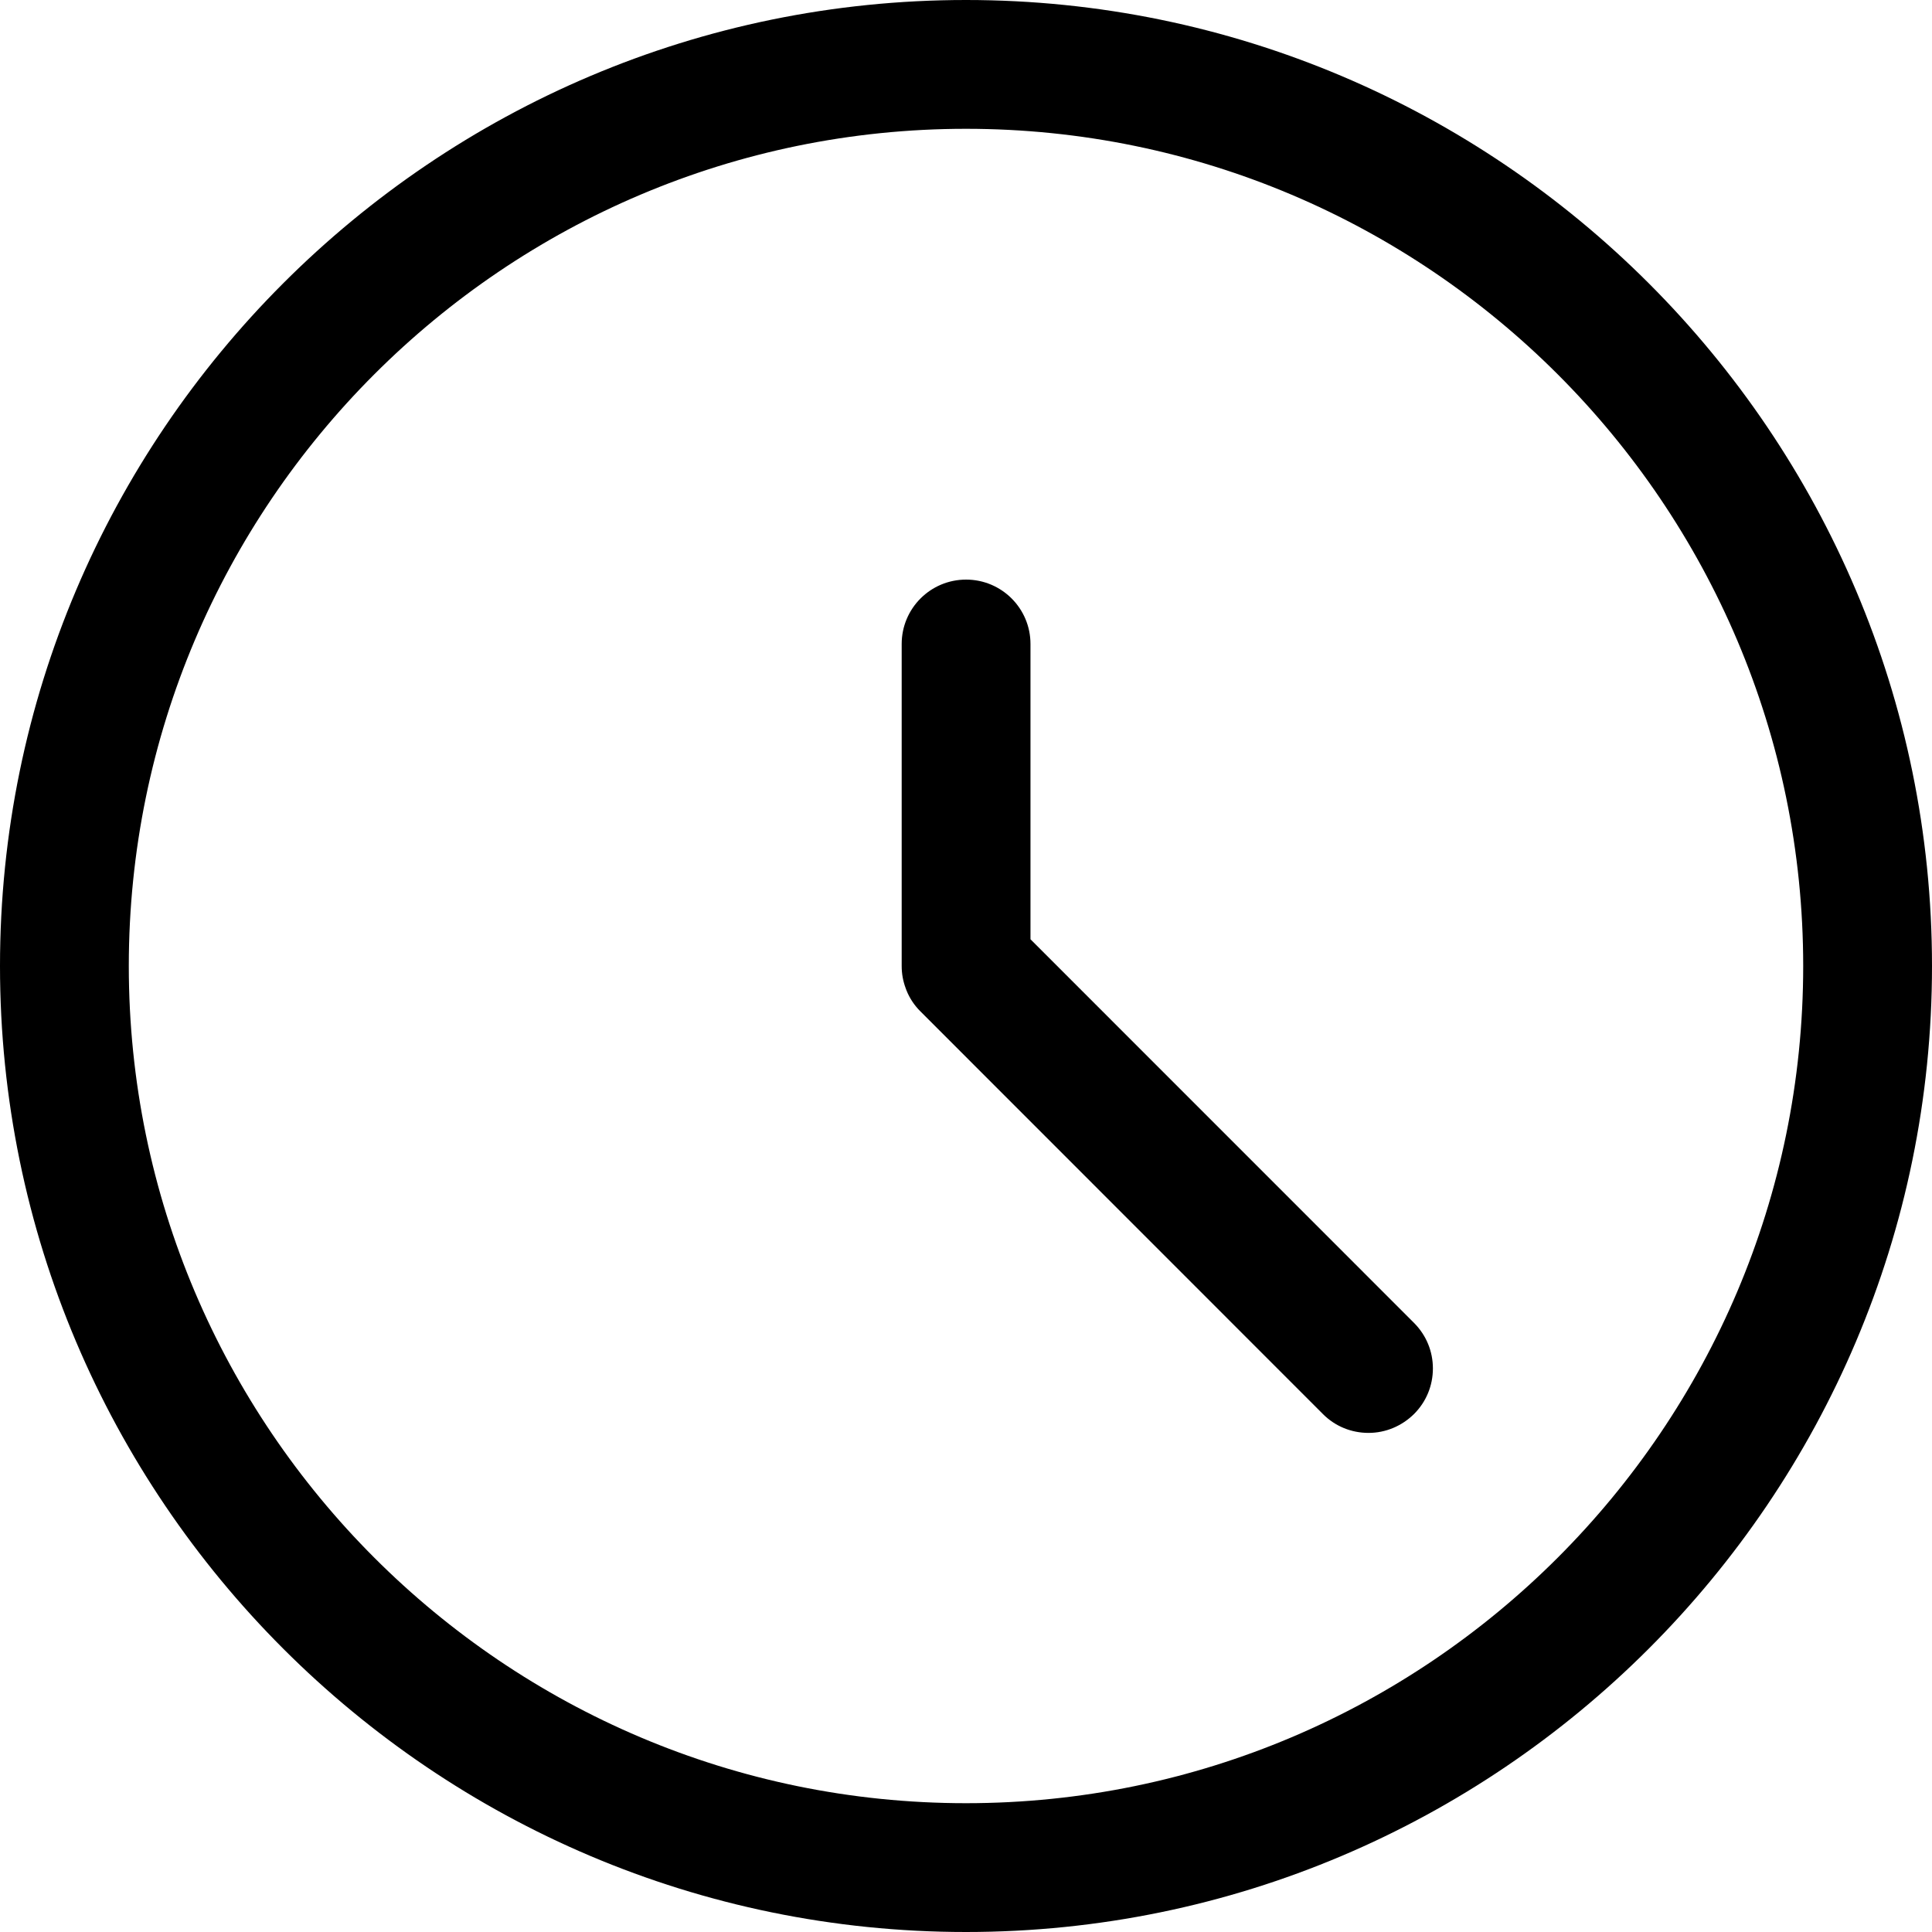 <svg width="24" height="24" viewBox="0 0 24 24" fill="none" xmlns="http://www.w3.org/2000/svg">
<path fill-rule="evenodd" clip-rule="evenodd" d="M0 12C0 18.616 5.383 24 12 24C18.616 24 24 18.616 24 12C24 5.383 18.616 0 12 0C5.383 0 0 5.383 0 12ZM1.6 12C1.6 6.266 6.266 1.6 12 1.6C17.734 1.6 22.4 6.266 22.4 12C22.4 17.734 17.734 22.4 12 22.4C6.266 22.4 1.6 17.734 1.6 12ZM16.434 17.566C16.584 17.717 16.786 17.8 17 17.8C17.213 17.8 17.414 17.715 17.566 17.565C17.717 17.414 17.8 17.213 17.8 16.999C17.8 16.786 17.717 16.586 17.566 16.434L12.801 11.668V8C12.801 7.558 12.443 7.2 12.001 7.2C11.559 7.2 11.201 7.558 11.201 8V12C11.201 12.094 11.217 12.186 11.251 12.277C11.254 12.286 11.258 12.295 11.261 12.304C11.301 12.403 11.36 12.491 11.435 12.565L16.434 17.566Z" fill="black"/>
</svg>
